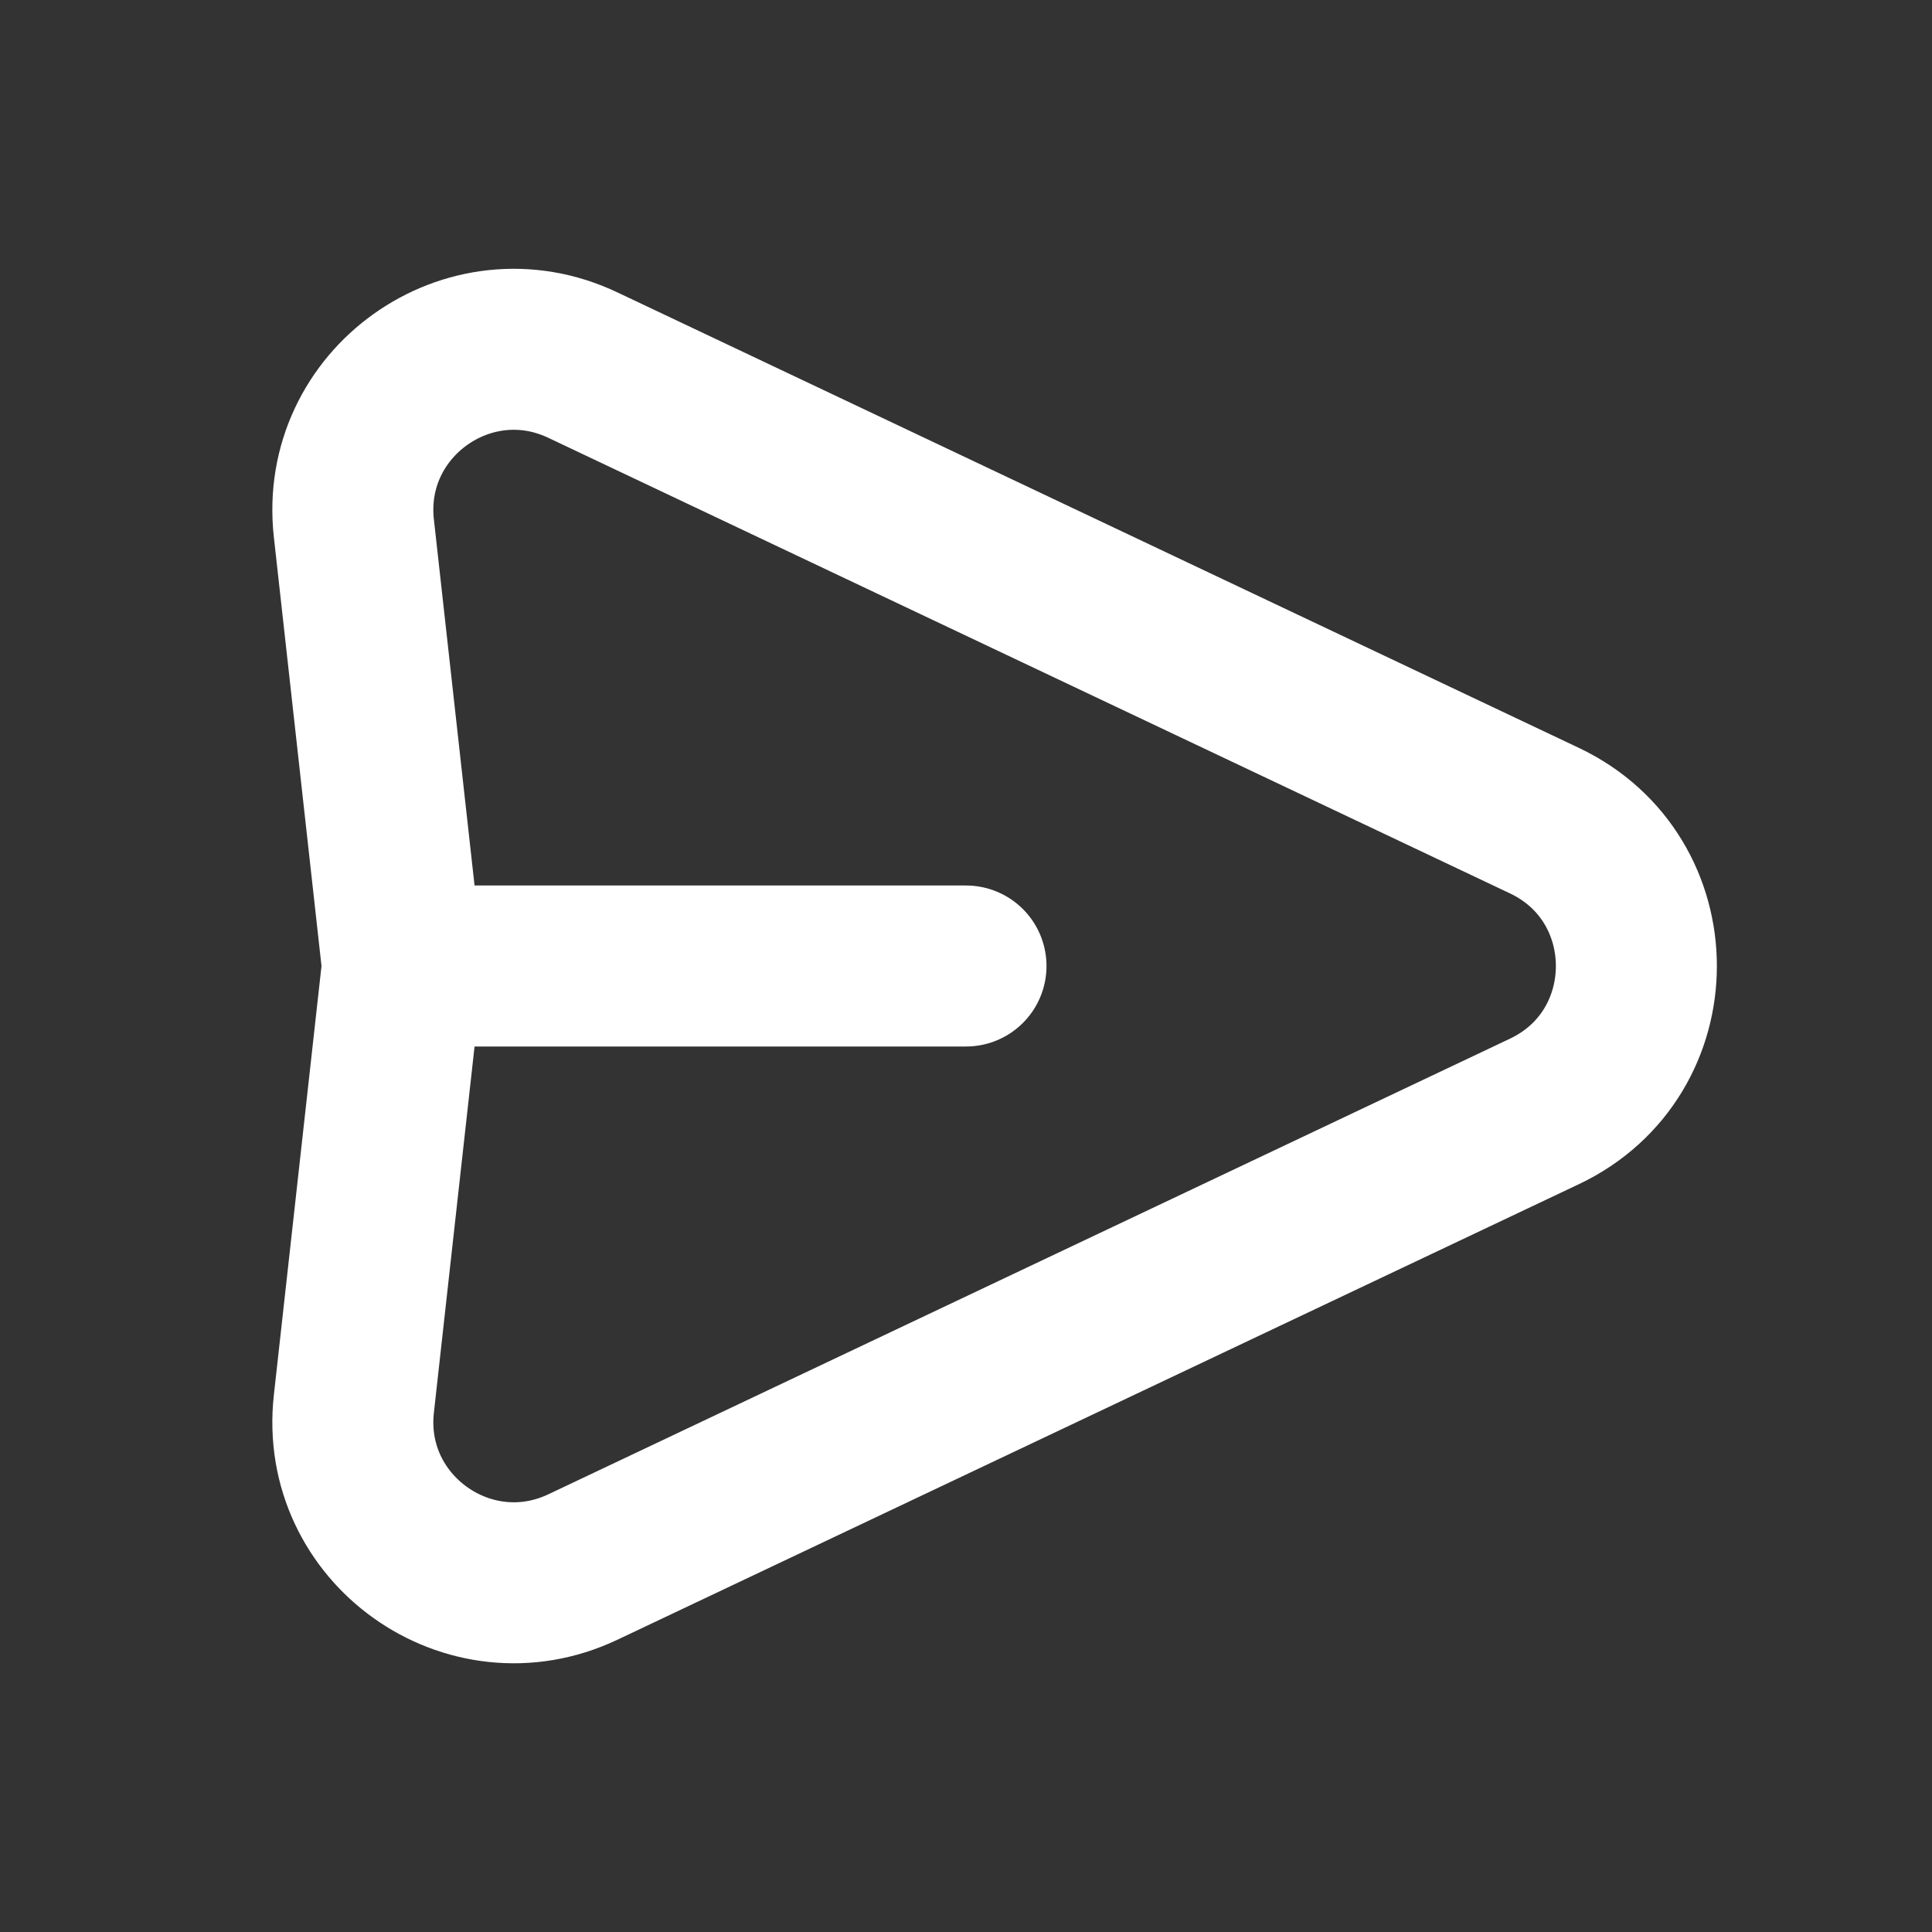 <svg width="30" height="30" viewBox="0 0 30 30" fill="none" xmlns="http://www.w3.org/2000/svg">
<rect x="0" y="0" width="30" height="30" fill="#333333" stroke="none"/>
<path d="M6.25 15L5.495 8.204C5.278 6.259 7.281 4.83 9.05 5.669L23.98 12.742C25.886 13.644 25.886 16.357 23.98 17.259L9.05 24.333C7.281 25.17 5.278 23.743 5.495 21.798L6.25 15ZM6.25 15H15" stroke="white" stroke-width="2.5" stroke-linecap="round" stroke-linejoin="round"/>
</svg>
